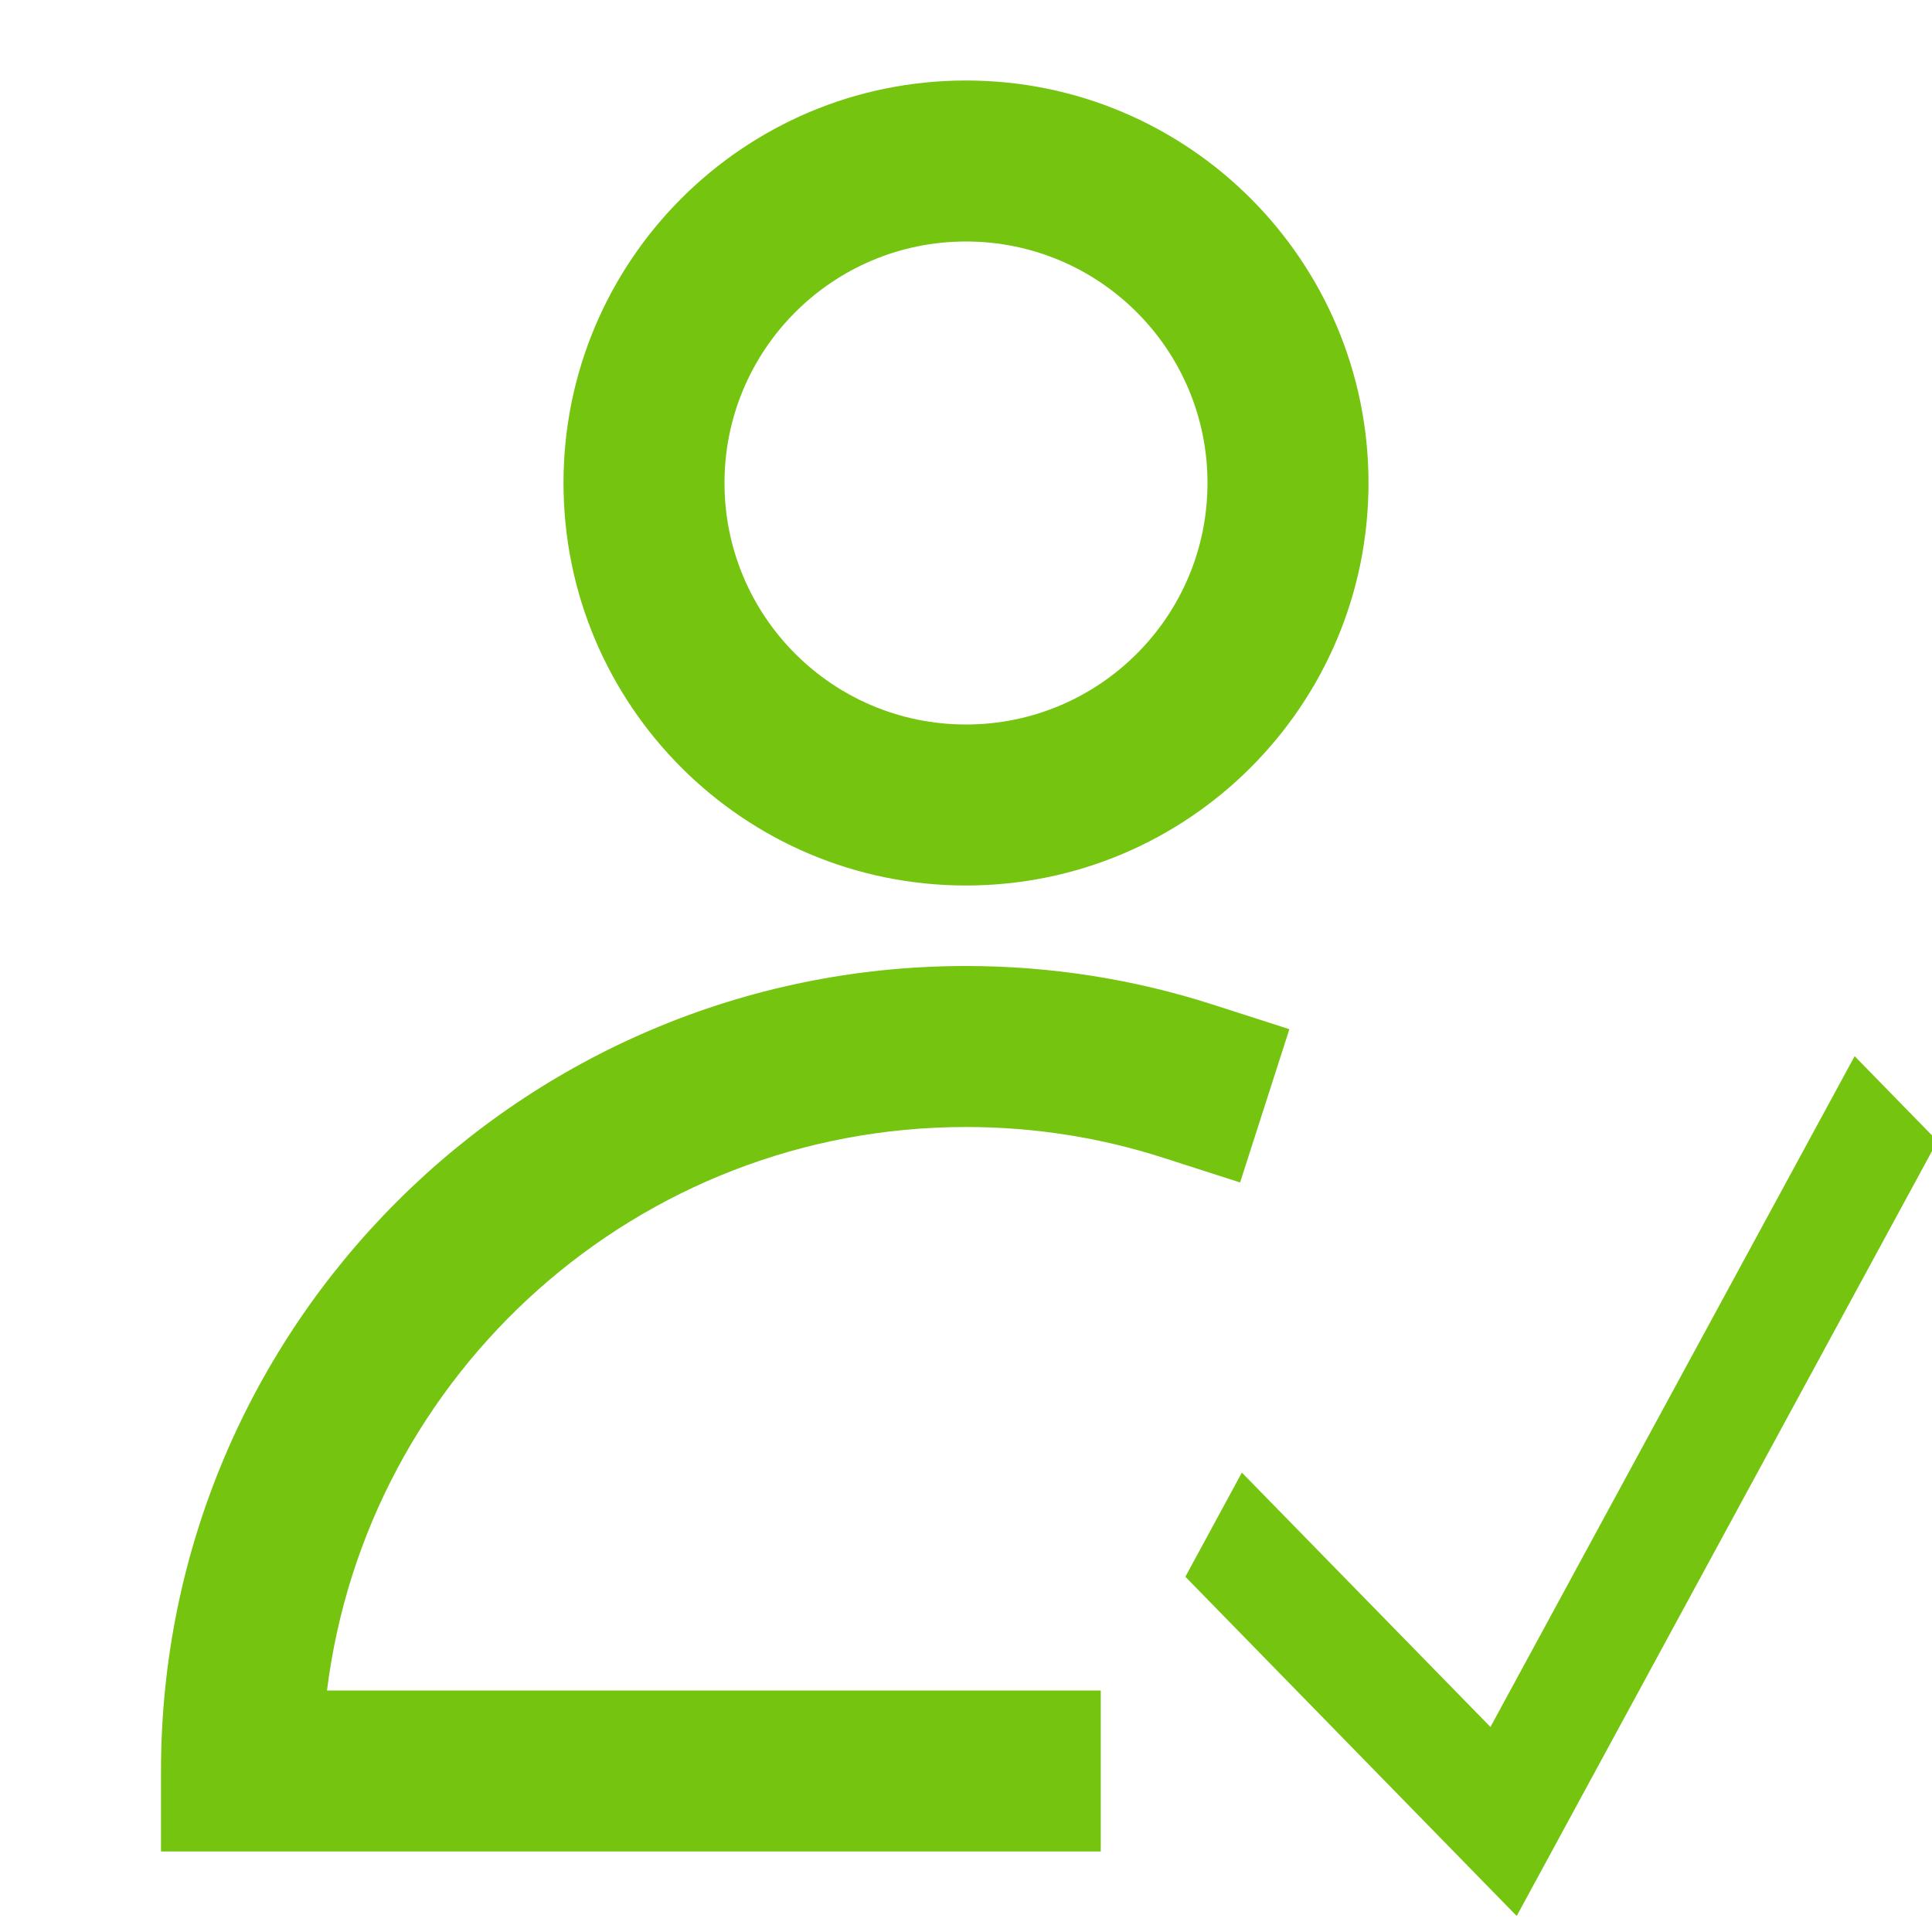 <svg width="24" height="24" viewBox="0 0 24 24" fill="none" xmlns="http://www.w3.org/2000/svg">
<g clip-path="url(#clip0_156_7379)">
<path fill-rule="evenodd" clip-rule="evenodd" d="M7 6C7 3.239 9.239 1 12 1C14.761 1 17 3.239 17 6C17 8.761 14.761 11 12 11C9.239 11 7 8.761 7 6ZM12 3C10.343 3 9 4.343 9 6C9 7.657 10.343 9 12 9C13.657 9 15 7.657 15 6C15 4.343 13.657 3 12 3Z" fill="#74C410"/>
<path d="M4.062 21C4.554 17.054 7.92 14 12 14C12.857 14 13.681 14.134 14.453 14.383L15.405 14.689L16.017 12.785L15.065 12.479C14.098 12.168 13.068 12 12 12C6.477 12 2 16.477 2 22V23H13.674V21H4.062Z" fill="#74C410"/>
<path d="M18.841 23.801L14.725 19.587L15.427 18.293L18.515 21.453L23.039 13.12L24.068 14.174L18.841 23.801Z" fill="#74C410"/>
</g>
<defs>
<clipPath id="clip0_156_7379">
<rect width="24" height="24" fill="white"/>
</clipPath>
</defs>
</svg>
